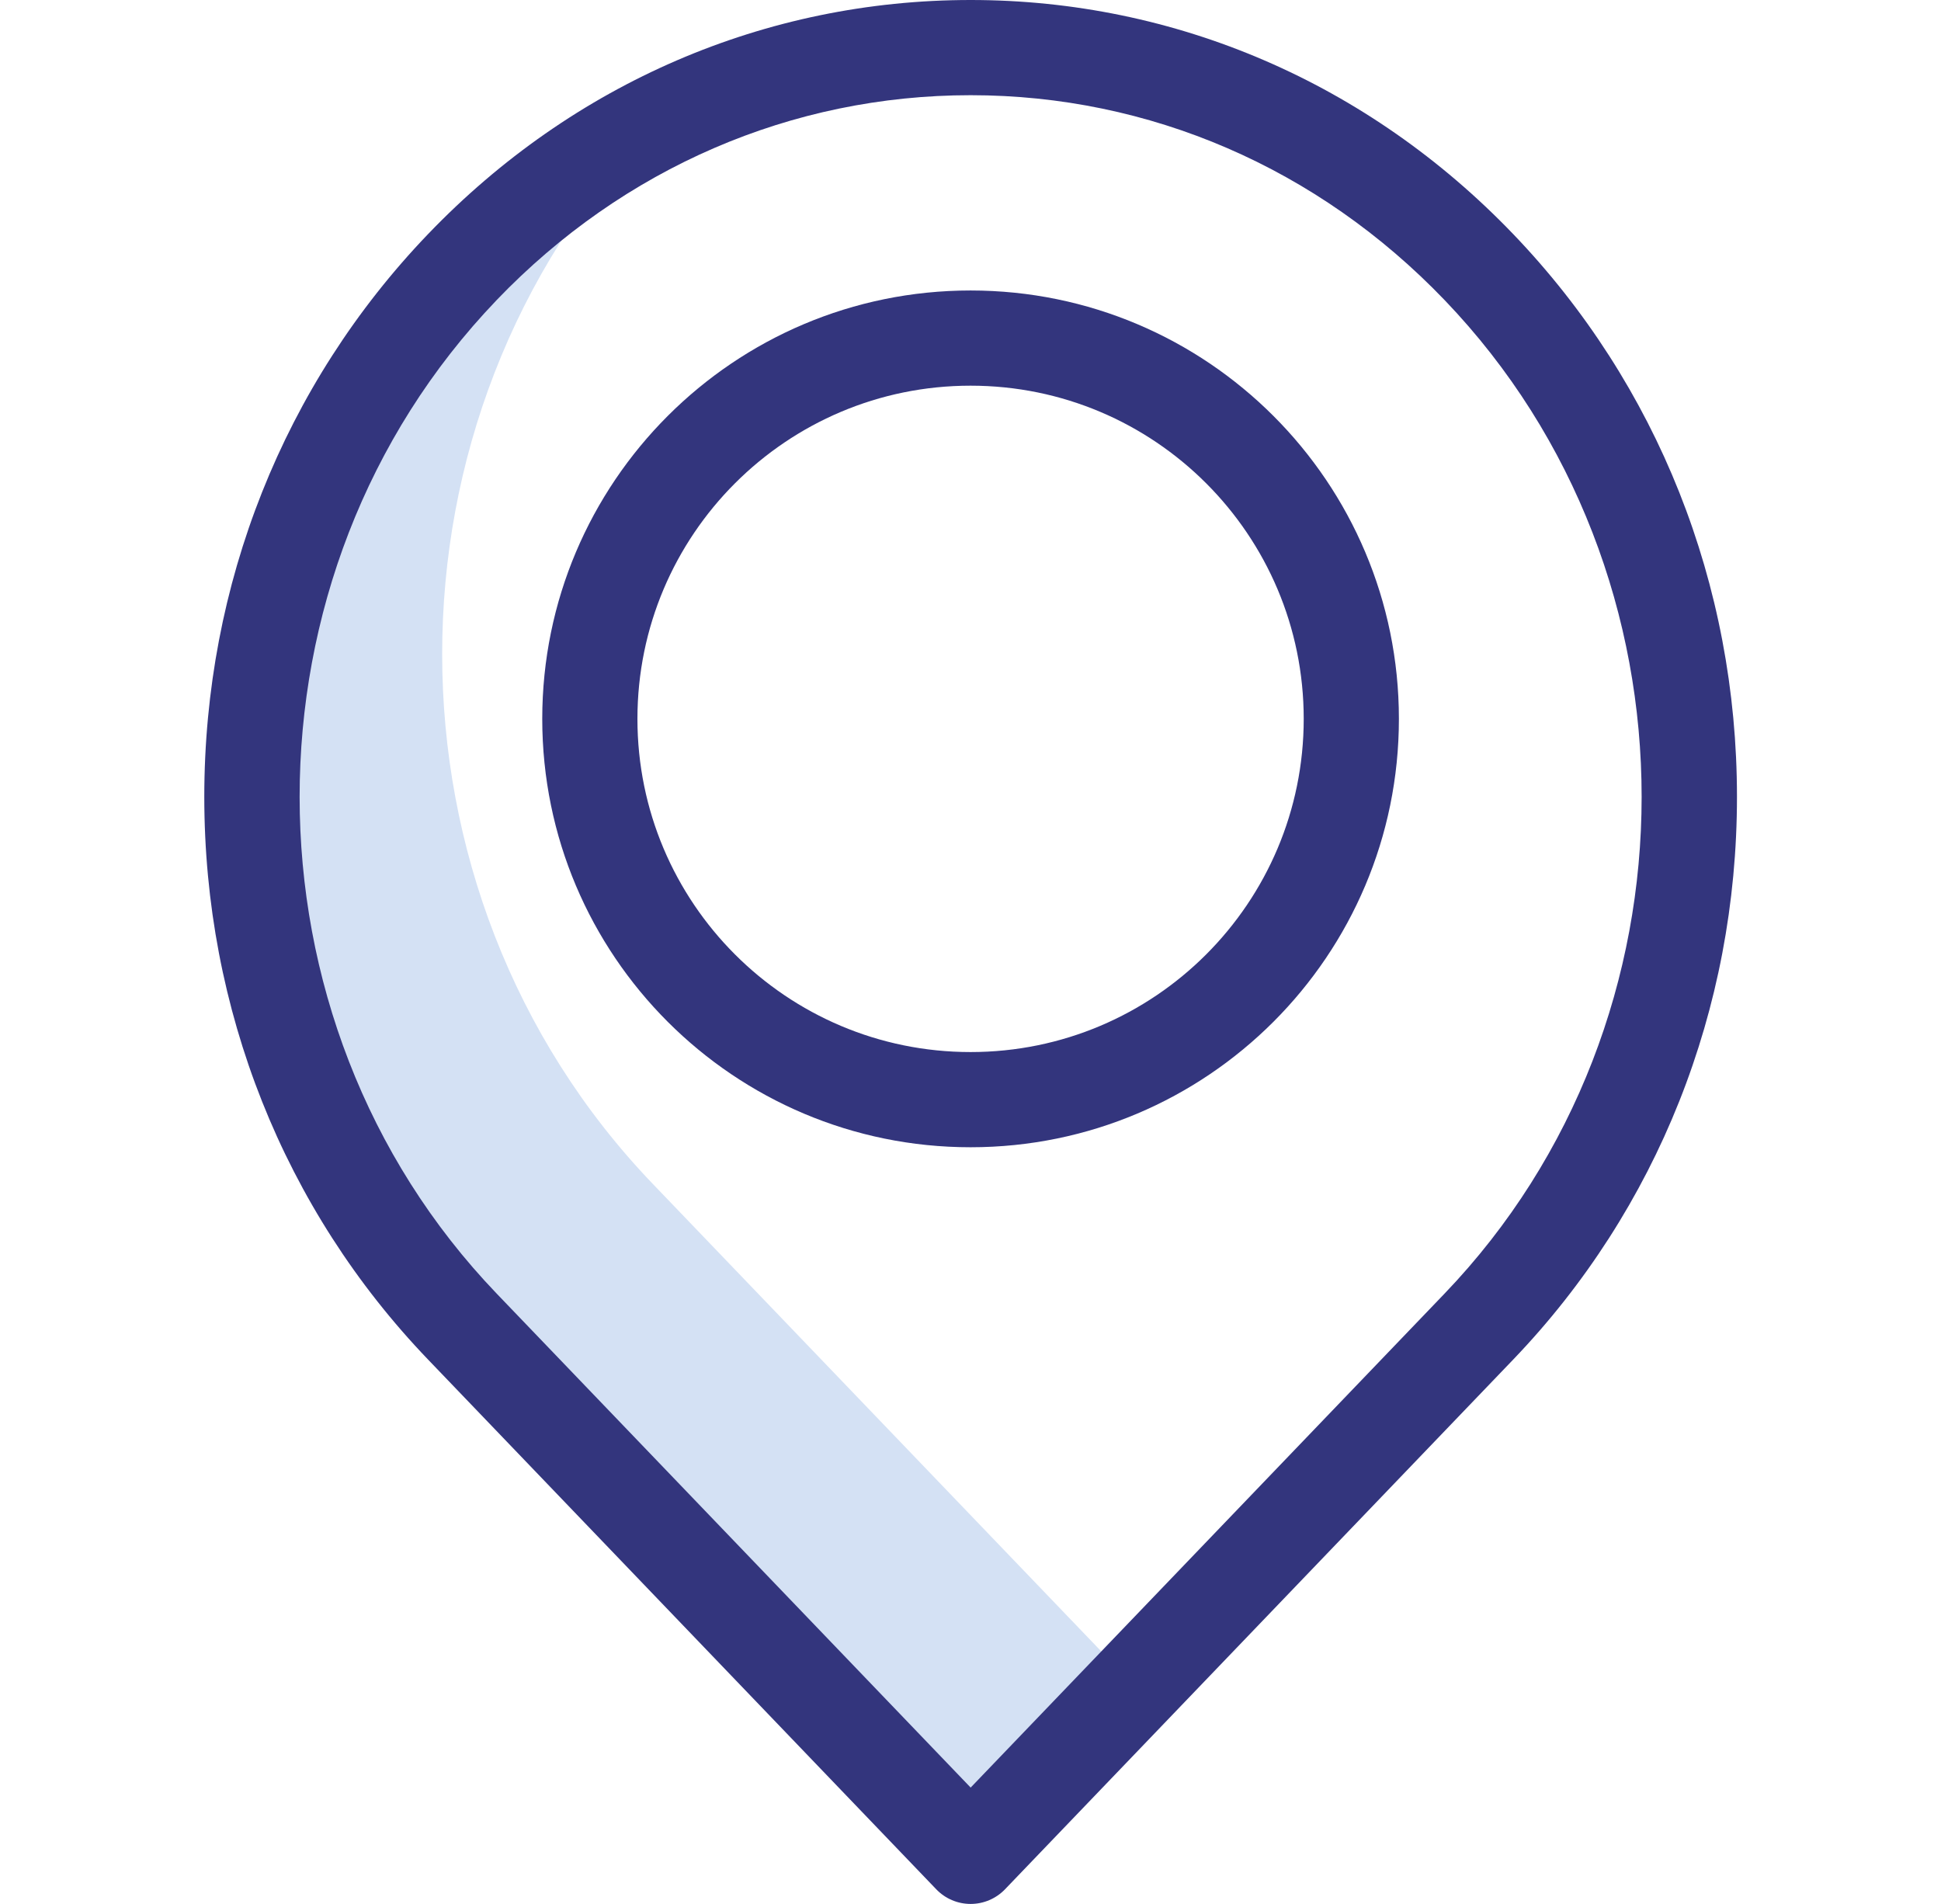 <svg width="52" height="51" viewBox="0 0 52 51" fill="none" xmlns="http://www.w3.org/2000/svg">
<g clip-path="url(#clip0_1187_22219)">
<path d="M17.485 31.709C9.972 23.878 9.966 11.186 17.468 3.348C15.576 4.326 13.859 5.612 12.387 7.153L12.385 7.154C4.866 14.991 4.866 27.697 12.385 35.534L26.002 49.725L30.387 45.155L17.485 31.709Z" fill="#D4E1F4"/>
<path d="M26.002 30.731C19.665 30.731 14.527 25.593 14.527 19.256C14.527 12.919 19.665 7.781 26.002 7.781C32.34 7.781 37.477 12.919 37.477 19.256C37.477 25.593 32.34 30.731 26.002 30.731ZM26.002 10.331C21.073 10.331 17.077 14.327 17.077 19.256C17.077 24.185 21.073 28.181 26.002 28.181C30.931 28.181 34.927 24.185 34.927 19.256C34.927 14.327 30.931 10.331 26.002 10.331Z" fill="#33357D"/>
<path d="M26.004 51C25.656 51 25.324 50.859 25.083 50.608L11.467 36.417C7.601 32.388 5.473 27.035 5.473 21.344C5.473 15.653 7.602 10.3 11.467 6.271L11.474 6.264C15.353 2.224 20.513 0 26.004 0C31.495 0 36.654 2.225 40.533 6.264L40.54 6.271C44.406 10.3 46.534 15.653 46.534 21.344C46.534 27.035 44.405 32.388 40.54 36.417L26.924 50.608C26.683 50.858 26.351 51 26.004 51ZM13.302 8.042C6.267 15.381 6.269 27.315 13.307 34.652L26.004 47.883L38.7 34.651C45.738 27.315 45.74 15.38 38.705 8.042L38.698 8.035C35.305 4.498 30.796 2.55 26.004 2.55C21.211 2.55 16.703 4.498 13.308 8.035L13.302 8.042Z" fill="#33357D"/>
</g>
<defs>
<clipPath id="clip0_1187_22219">
<rect width="51" height="51" fill="white" transform="translate(0.5)"/>
</clipPath>
</defs>
</svg>
